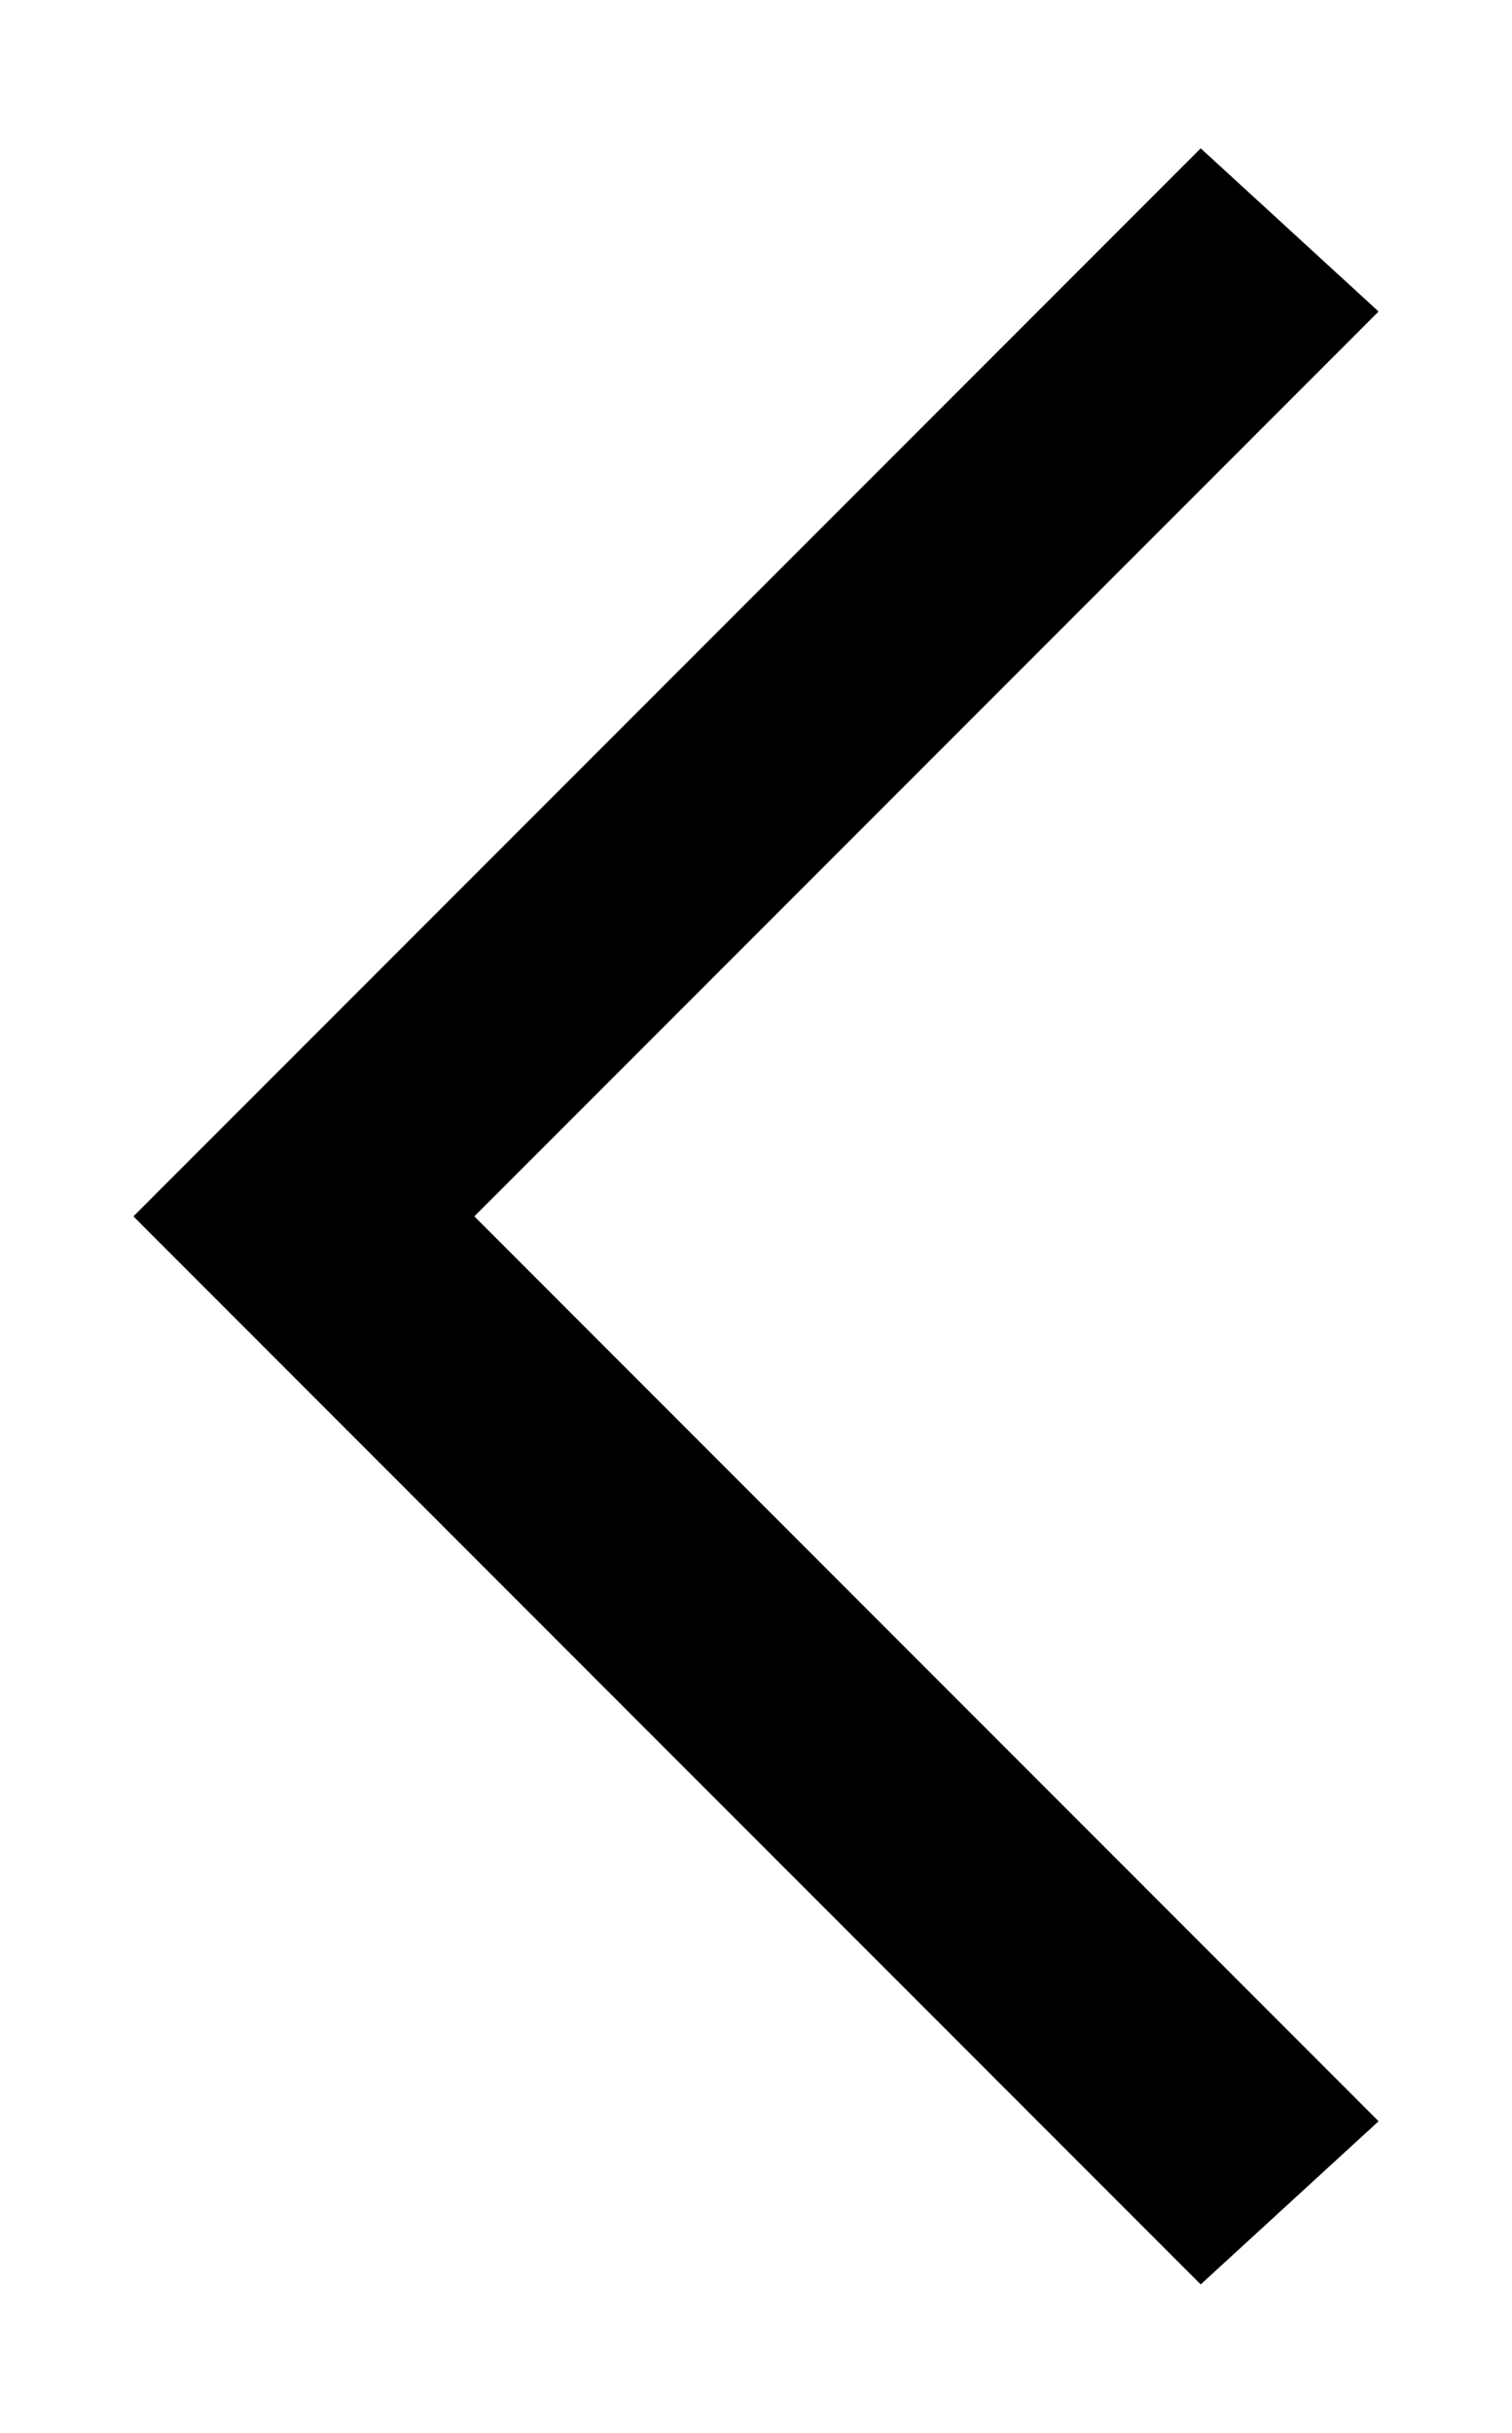 <?xml version="1.0" encoding="utf-8"?>
<!-- Generator: Adobe Illustrator 22.1.0, SVG Export Plug-In . SVG Version: 6.00 Build 0)  -->
<svg version="1.1" id="Layer_1" xmlns="http://www.w3.org/2000/svg" xmlns:xlink="http://www.w3.org/1999/xlink" x="0px" y="0px"
	 viewBox="0 0 10.2 16.4" style="enable-background:new 0 0 10.2 16.4;" xml:space="preserve">
<g>
	<polygon points="0.9,8.2 8.1,1 9.3,2.1 3.2,8.2 9.3,14.3 8.1,15.4 	"/>
</g>
</svg>
